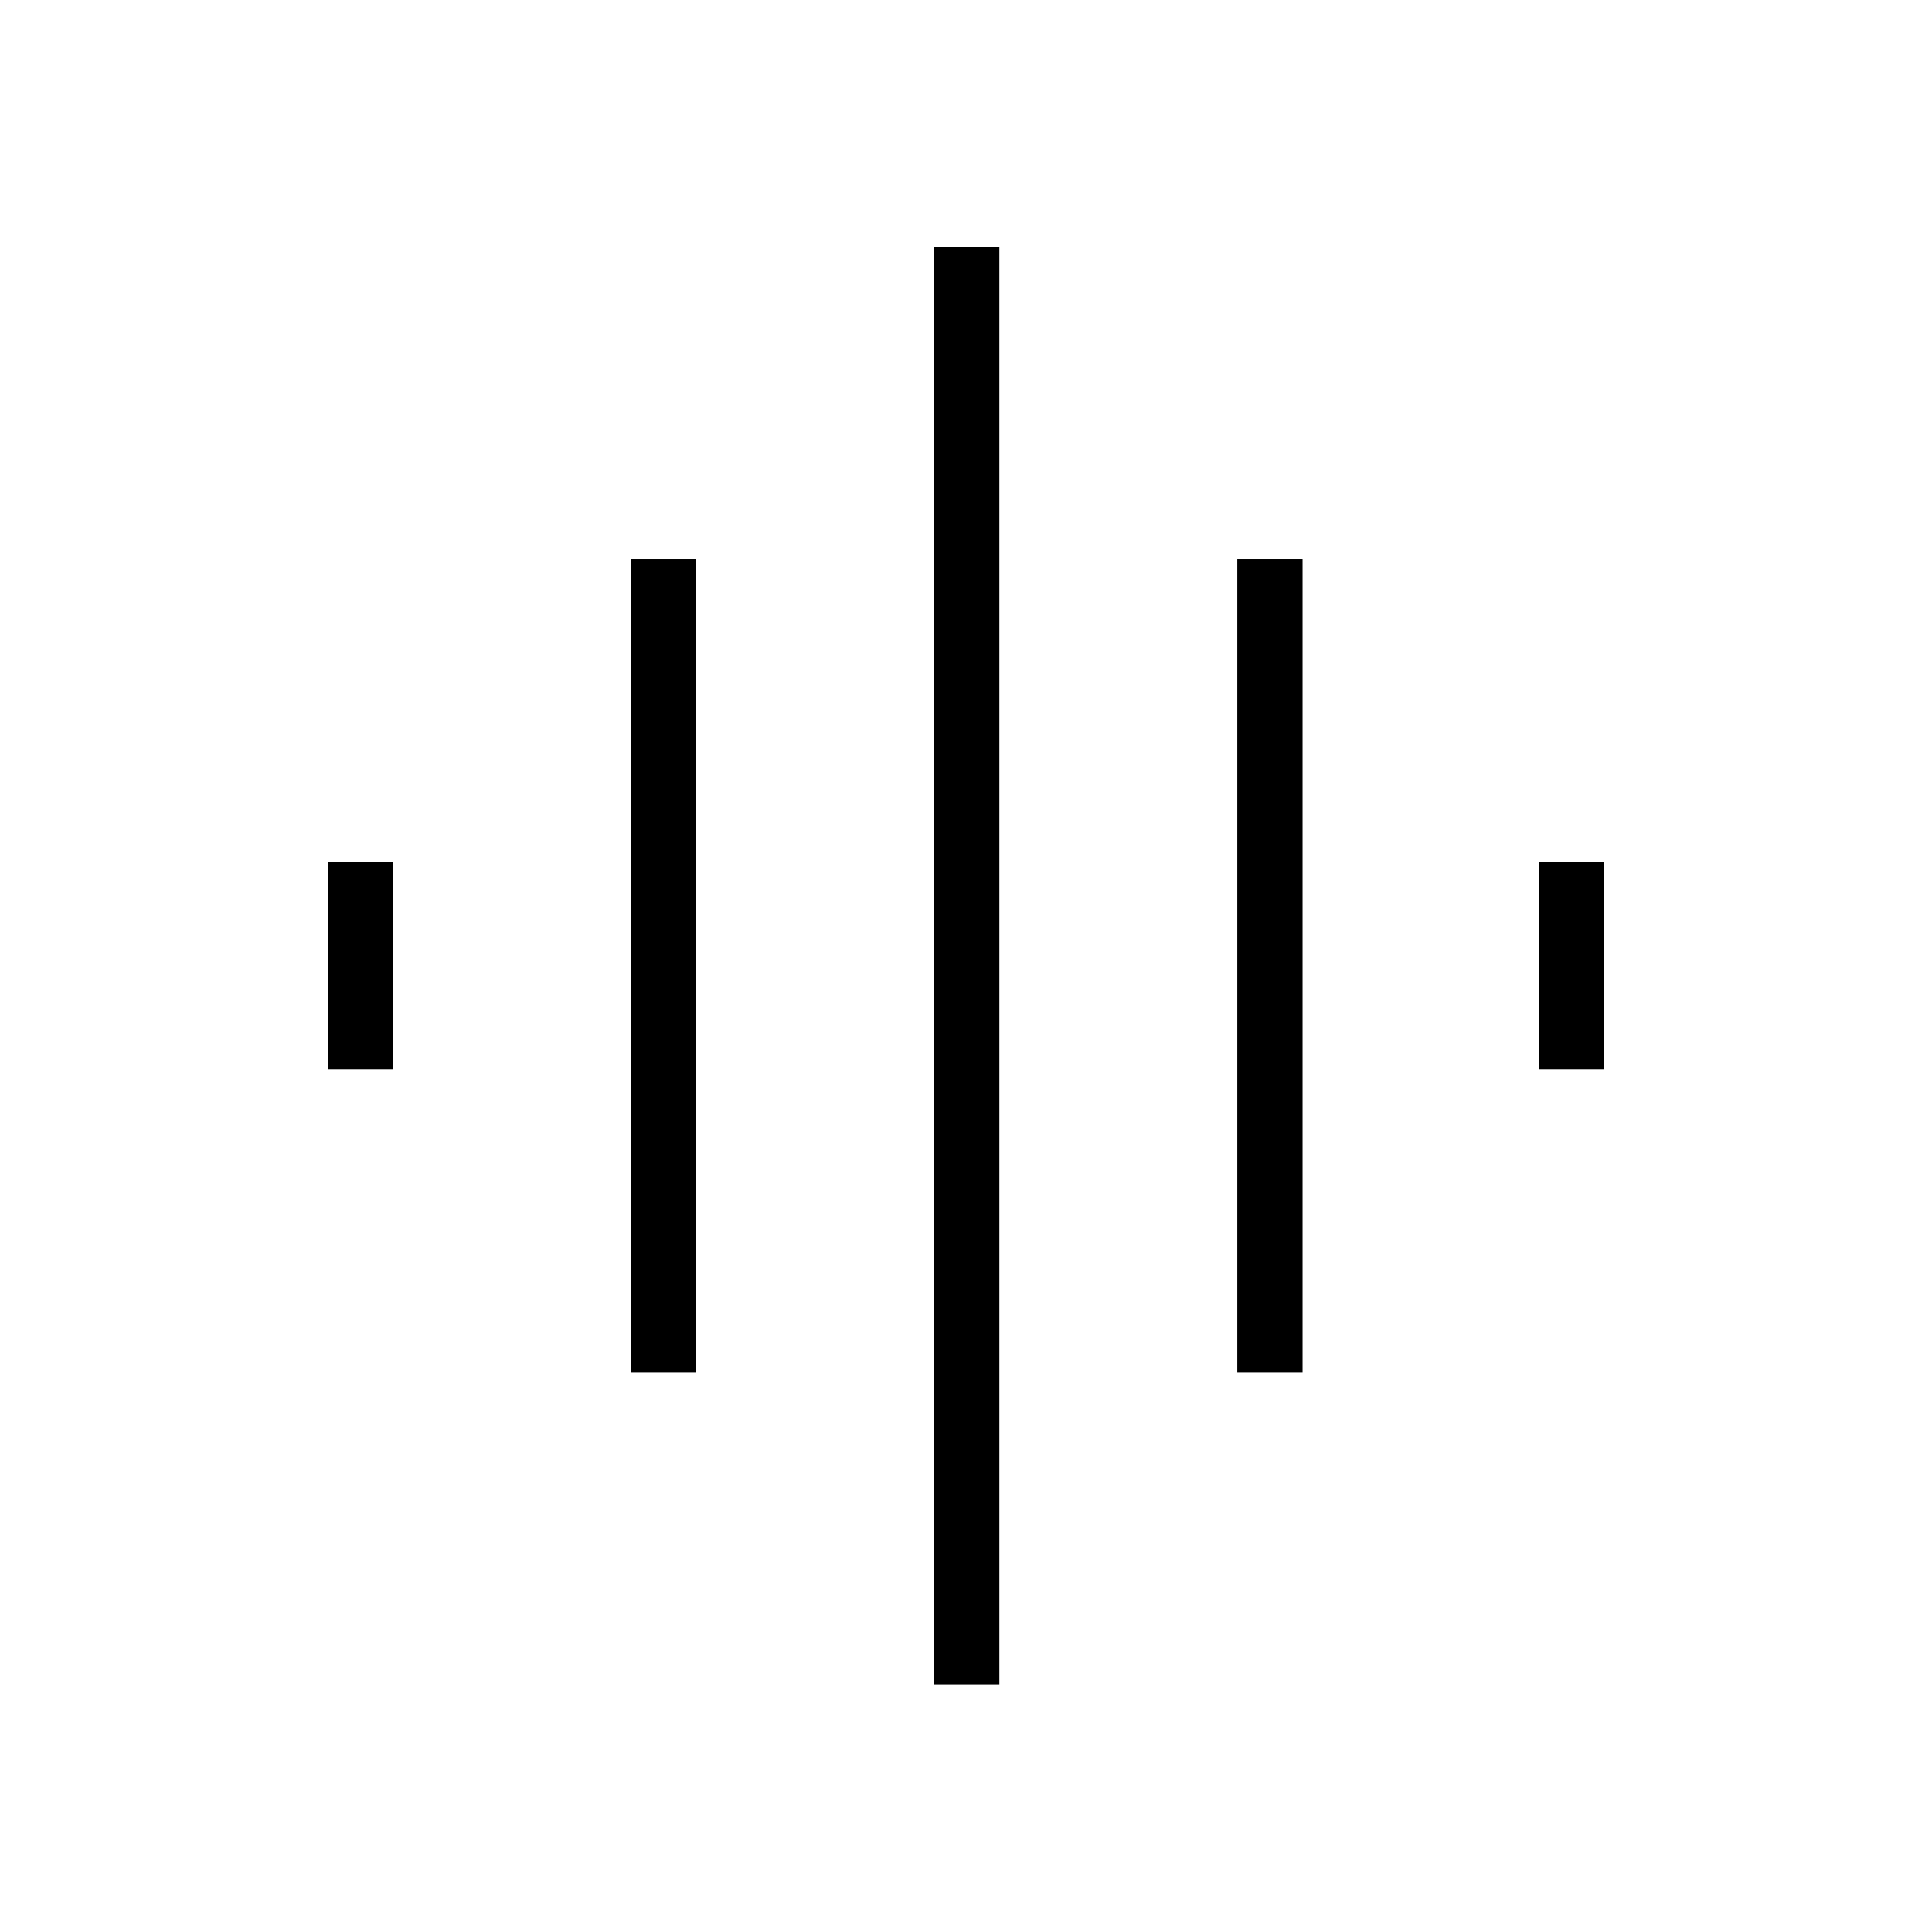 <svg xmlns="http://www.w3.org/2000/svg" height="40" viewBox="0 -960 960 960" width="40"><path d="M313.49-277.86v-404.5h32.43v404.5h-32.43Zm150.65 154.82v-714.14h32.44v714.14h-32.44ZM162.82-428.82v-102.64h32.44v102.64h-32.44Zm451.99 150.96v-404.5h32.43v404.5h-32.43Zm149.93-150.96v-102.64h32.44v102.64h-32.44Z"/></svg>